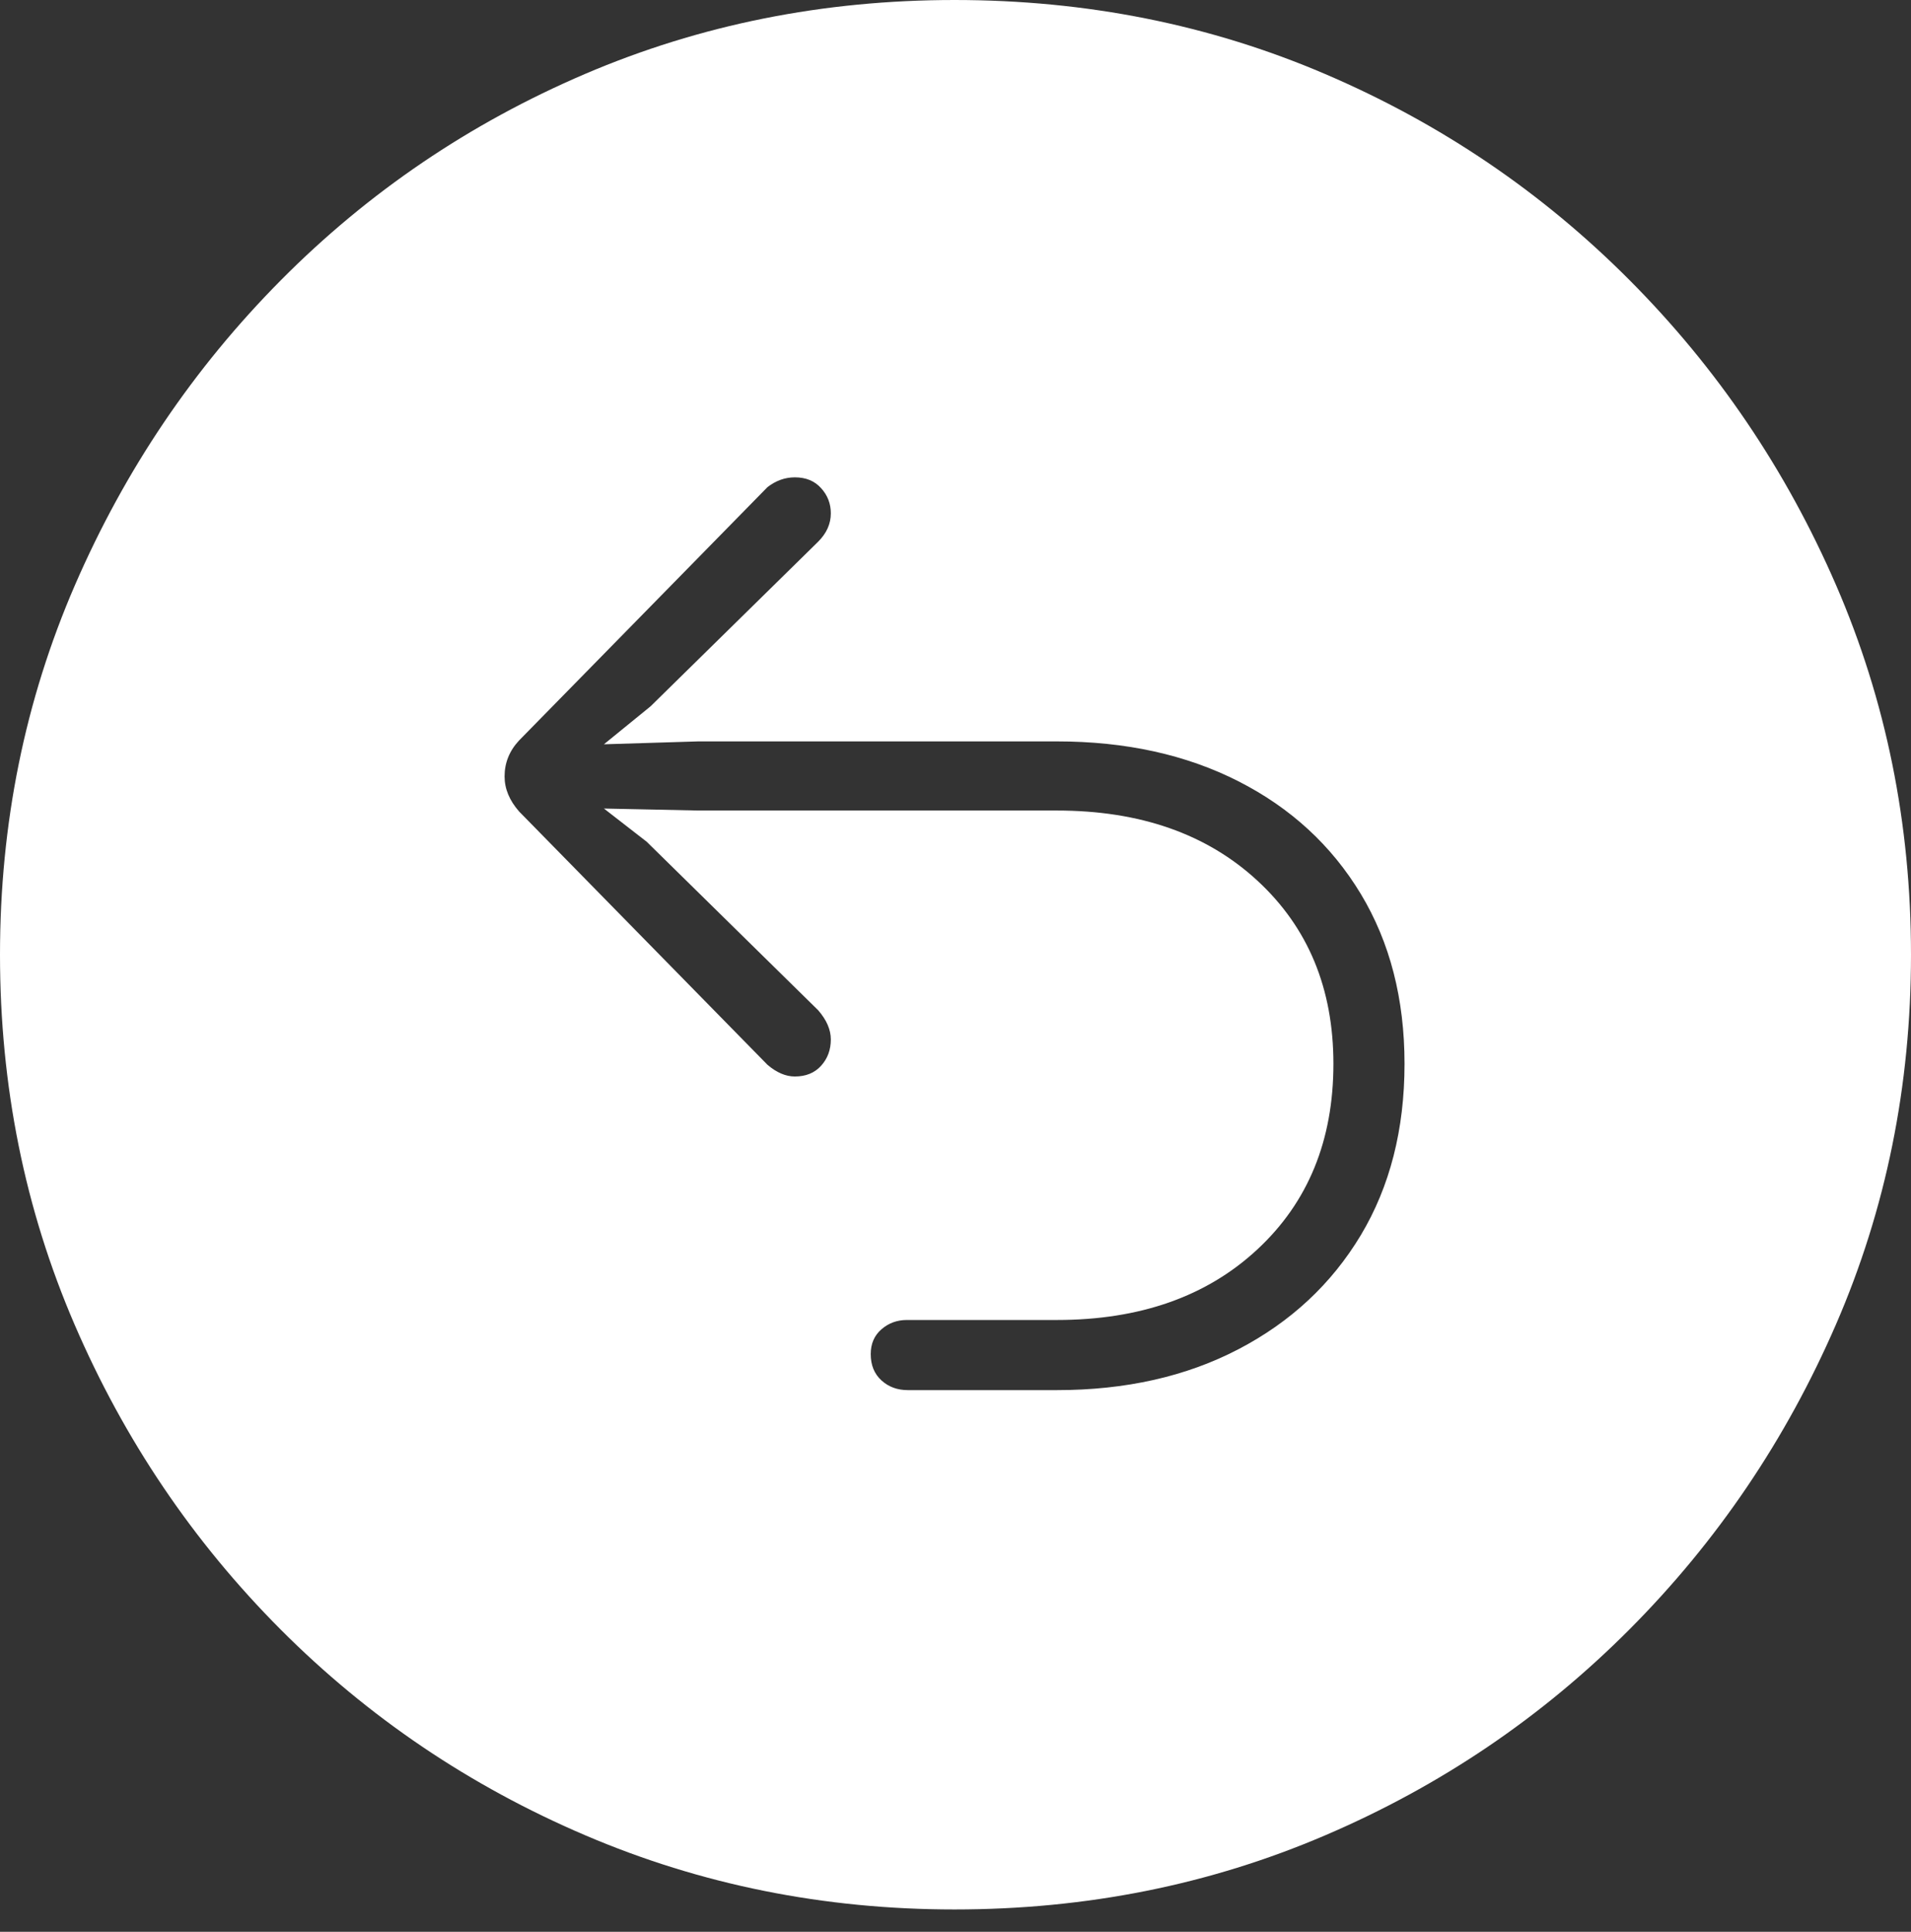 <?xml version="1.0" encoding="UTF-8"?>
<!--Generator: Apple Native CoreSVG 175-->
<!DOCTYPE svg
PUBLIC "-//W3C//DTD SVG 1.1//EN"
       "http://www.w3.org/Graphics/SVG/1.1/DTD/svg11.dtd">
<svg version="1.1" xmlns="http://www.w3.org/2000/svg" xmlns:xlink="http://www.w3.org/1999/xlink" width="19.16" height="19.365">
 <rect width="100%" height="100%" fill="#333333" stroke="none"/>
 <g>
  <rect height="19.365" opacity="0" width="19.16" x="0" y="0"/>
  <path d="M9.57 19.141Q11.553 19.141 13.286 18.398Q15.02 17.656 16.338 16.333Q17.656 15.01 18.408 13.276Q19.16 11.543 19.16 9.57Q19.16 7.598 18.408 5.864Q17.656 4.131 16.338 2.808Q15.02 1.484 13.286 0.742Q11.553 0 9.57 0Q7.598 0 5.864 0.742Q4.131 1.484 2.817 2.808Q1.504 4.131 0.752 5.864Q0 7.598 0 9.57Q0 11.543 0.747 13.276Q1.494 15.01 2.812 16.333Q4.131 17.656 5.869 18.398Q7.607 19.141 9.57 19.141ZM14.082 10.664Q14.082 11.65 13.643 12.383Q13.203 13.115 12.417 13.525Q11.631 13.935 10.596 13.935L9.102 13.935Q8.945 13.935 8.838 13.838Q8.73 13.74 8.73 13.574Q8.73 13.418 8.838 13.325Q8.945 13.232 9.092 13.232L10.596 13.232Q11.846 13.232 12.607 12.524Q13.369 11.816 13.369 10.664Q13.369 9.531 12.607 8.828Q11.846 8.125 10.596 8.125L7.002 8.125L6.055 8.105L6.484 8.438L8.203 10.127Q8.33 10.273 8.33 10.42Q8.33 10.576 8.232 10.684Q8.135 10.791 7.969 10.791Q7.832 10.791 7.695 10.674L5.205 8.135Q5.059 7.969 5.059 7.783Q5.059 7.578 5.205 7.422L7.695 4.883Q7.822 4.785 7.969 4.785Q8.135 4.785 8.232 4.893Q8.33 5 8.33 5.146Q8.33 5.303 8.203 5.43L6.523 7.08L6.055 7.461L7.002 7.432L10.596 7.432Q11.631 7.432 12.417 7.832Q13.203 8.232 13.643 8.96Q14.082 9.688 14.082 10.664Z" fill="#ffffff"/>
 </g>
</svg>
